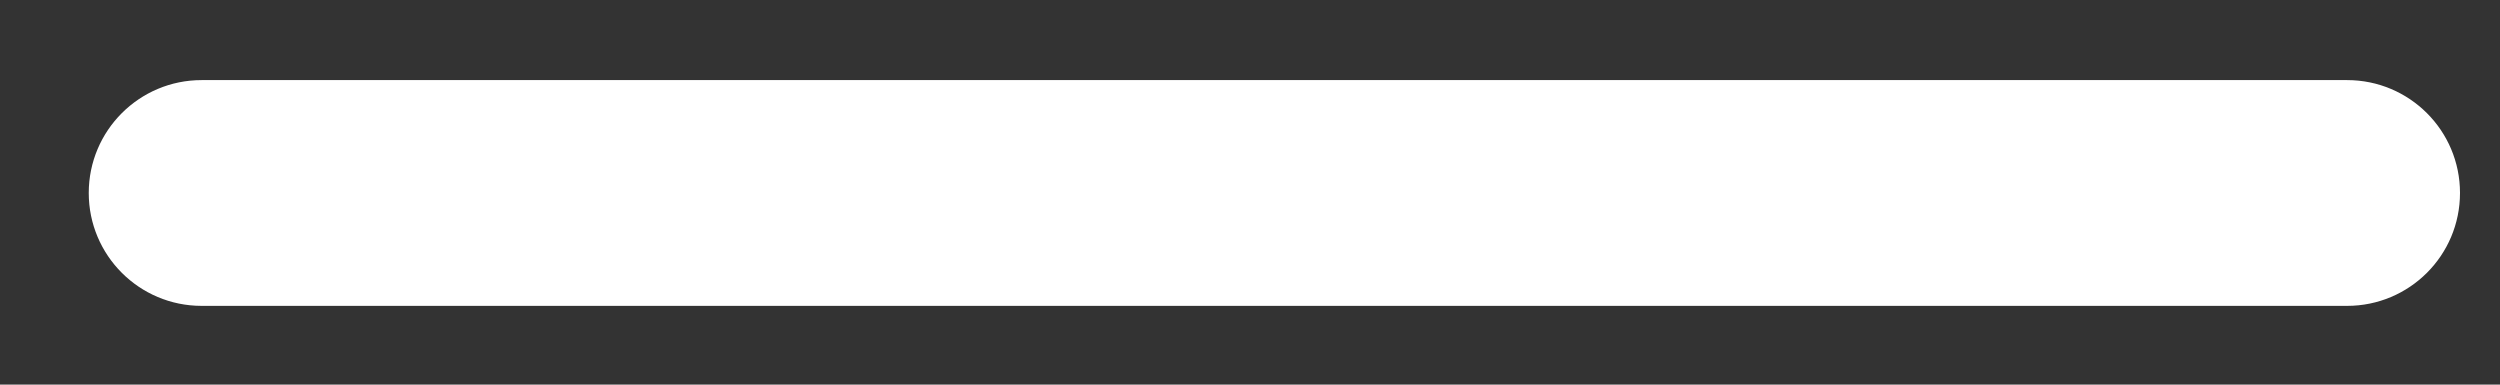 <svg width="26" height="4" viewBox="0 0 26 4" fill="none" xmlns="http://www.w3.org/2000/svg">
<rect x="0" y="0" width="26" height="4" fill="#333333" stroke="none"/>
<path fill-rule="evenodd" clip-rule="evenodd" d="M25.584 2.007C25.584 2.656 25.058 3.181 24.41 3.181L2.097 3.181C1.449 3.181 0.923 2.656 0.923 2.007C0.923 1.358 1.449 0.833 2.097 0.833L24.41 0.833C25.058 0.833 25.584 1.358 25.584 2.007Z" fill="white"/>
</svg>

